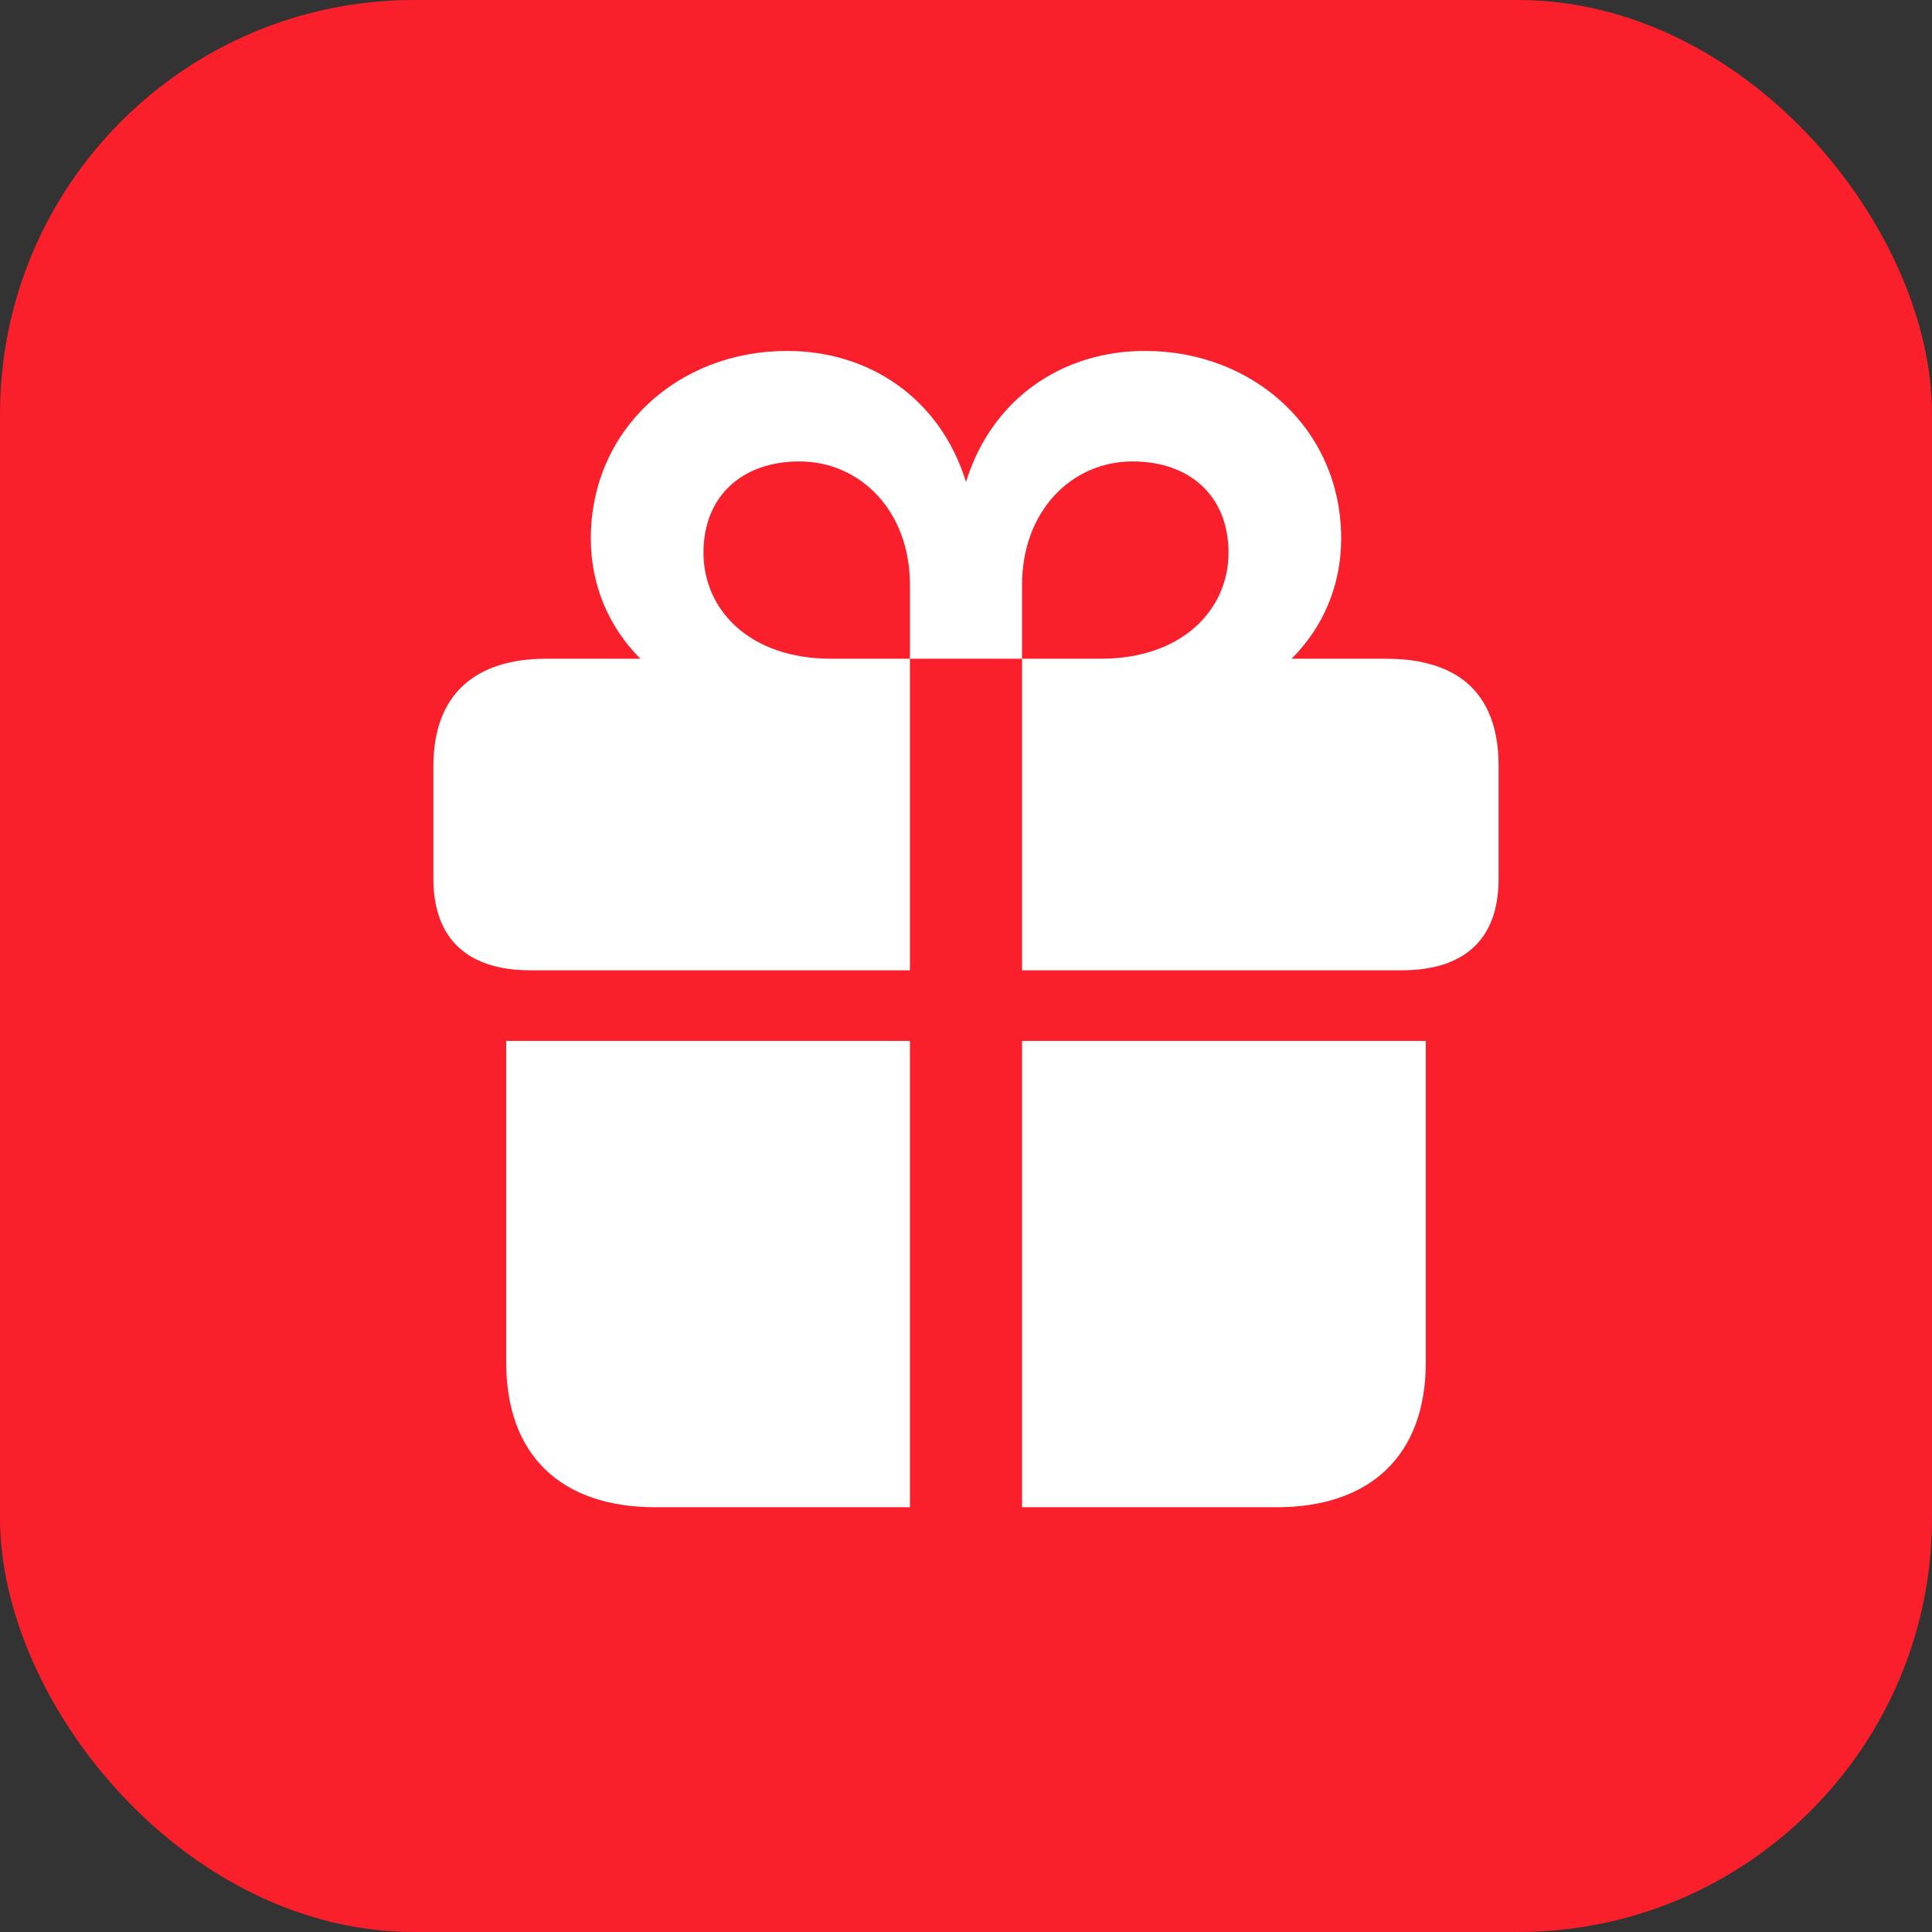 <svg width="56" height="56" viewBox="0 0 56 56" fill="none" xmlns="http://www.w3.org/2000/svg">
<rect x="0" y="0" width="56" height="56" fill="#333333" stroke="none"/>
<rect width="56" height="56" rx="12" fill="#F91F2B"/>
<path d="M12.562 25.469V22.203C12.562 20.094 13.812 19.094 15.828 19.094H18.562C17.672 18.203 17.125 17 17.125 15.609C17.125 12.453 19.656 10.172 22.812 10.172C25.203 10.172 27.25 11.547 28 13.969C28.75 11.547 30.797 10.172 33.188 10.172C36.344 10.172 38.875 12.453 38.875 15.609C38.875 17 38.328 18.203 37.438 19.094H40.172C42.266 19.094 43.438 20.094 43.438 22.203V25.469C43.438 27.266 42.406 28.125 40.625 28.125H29.625V19.094H26.375V16.953C26.375 14.812 24.938 13.375 23.172 13.375C21.5 13.375 20.391 14.391 20.391 16.016C20.391 17.688 21.734 19.094 24.094 19.094H26.375V28.125H15.375C13.609 28.125 12.562 27.266 12.562 25.469ZM32.828 13.375C31.062 13.375 29.625 14.812 29.625 16.953V19.094H31.906C34.25 19.094 35.609 17.688 35.609 16.016C35.609 14.391 34.5 13.375 32.828 13.375ZM14.672 39.484V30.172H26.375V43.688H19C16.266 43.688 14.672 42.188 14.672 39.484ZM29.625 43.688V30.172H41.328V39.484C41.328 42.188 39.719 43.688 37 43.688H29.625Z" fill="white"/>
</svg>
